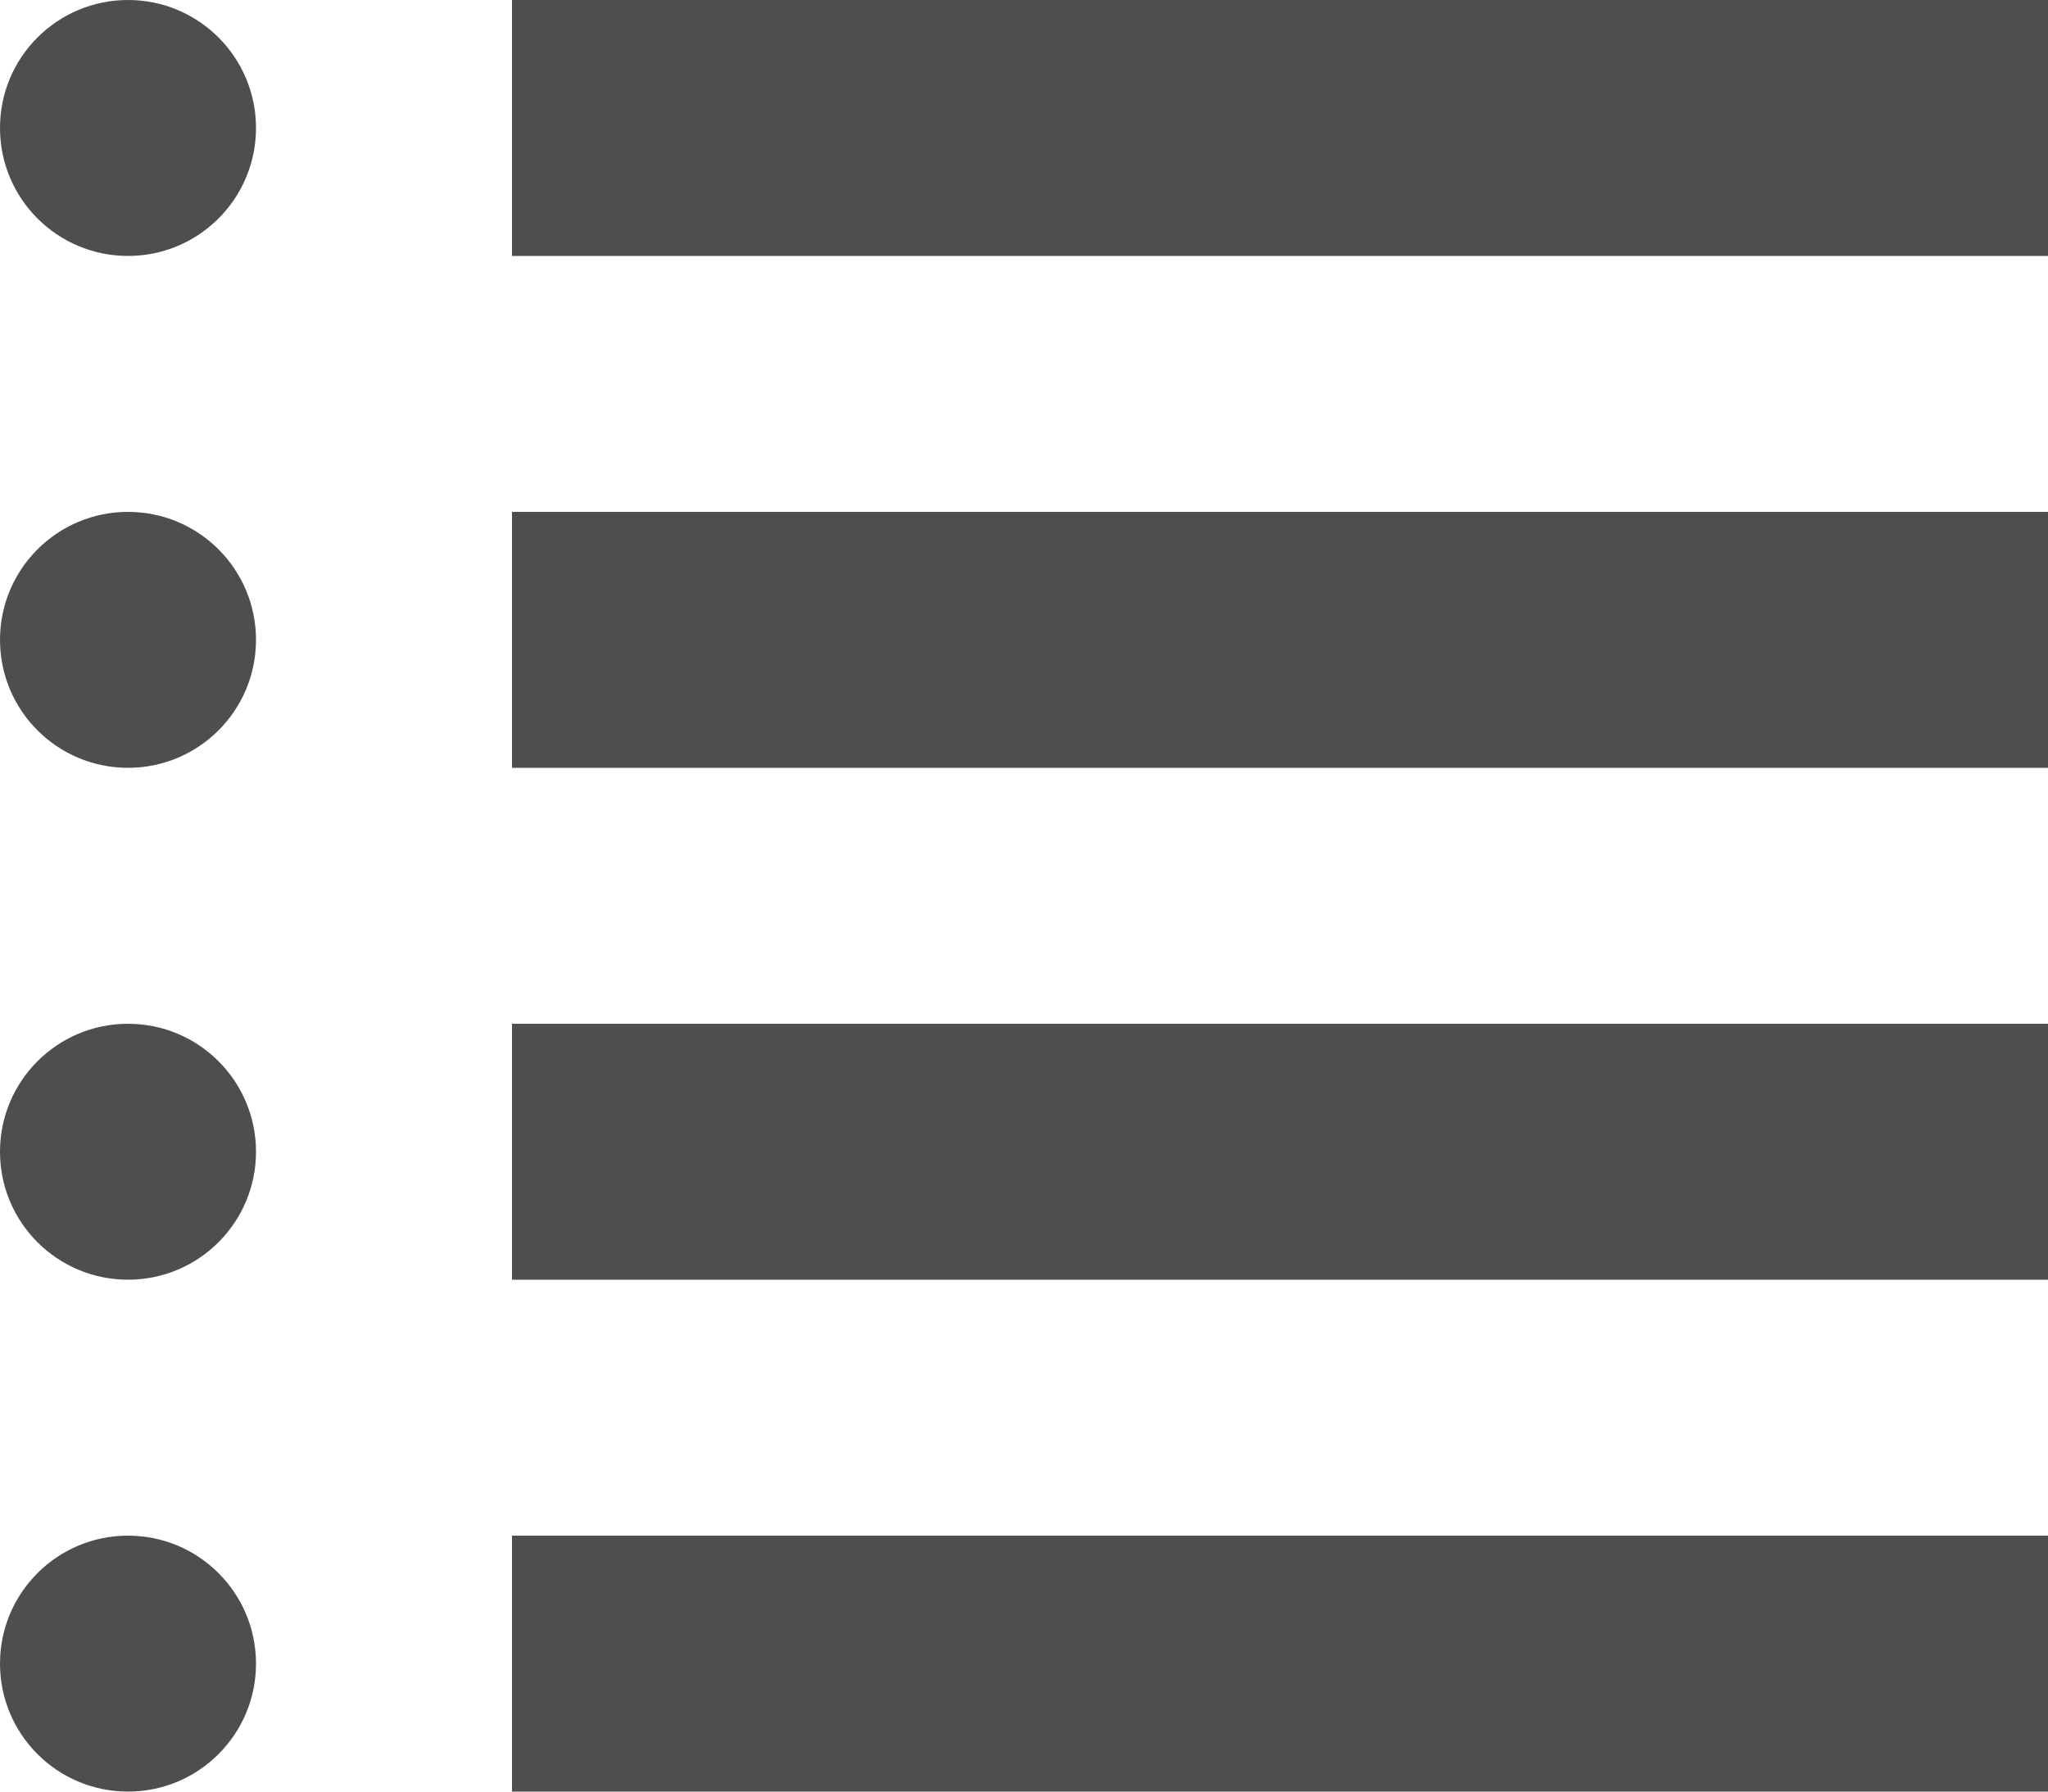 <?xml version="1.0" encoding="UTF-8"?>
<svg xmlns="http://www.w3.org/2000/svg" xmlns:xlink="http://www.w3.org/1999/xlink" width="32px" height="28px" viewBox="0 0 32 28" version="1.1">
<g id="surface1">
<path style=" stroke:none;fill-rule:nonzero;fill:rgb(30.588%,30.588%,31.373%);fill-opacity:1;" d="M 4 2 C 4 3.105 3.105 4 2 4 C 0.895 4 0 3.105 0 2 C 0 0.895 0.895 0 2 0 C 3.105 0 4 0.895 4 2 Z M 4 2 "/>
<path style=" stroke:none;fill-rule:nonzero;fill:rgb(30.588%,30.588%,31.373%);fill-opacity:1;" d="M 4 10 C 4 11.105 3.105 12 2 12 C 0.895 12 0 11.105 0 10 C 0 8.895 0.895 8 2 8 C 3.105 8 4 8.895 4 10 Z M 4 10 "/>
<path style=" stroke:none;fill-rule:nonzero;fill:rgb(30.588%,30.588%,31.373%);fill-opacity:1;" d="M 4 18 C 4 19.105 3.105 20 2 20 C 0.895 20 0 19.105 0 18 C 0 16.895 0.895 16 2 16 C 3.105 16 4 16.895 4 18 Z M 4 18 "/>
<path style=" stroke:none;fill-rule:nonzero;fill:rgb(30.588%,30.588%,31.373%);fill-opacity:1;" d="M 4 26 C 4 27.105 3.105 28 2 28 C 0.895 28 0 27.105 0 26 C 0 24.895 0.895 24 2 24 C 3.105 24 4 24.895 4 26 Z M 4 26 "/>
<path style=" stroke:none;fill-rule:nonzero;fill:rgb(30.588%,30.588%,31.373%);fill-opacity:1;" d="M 8 0 L 32 0 L 32 4 L 8 4 Z M 8 8 L 32 8 L 32 12 L 8 12 Z M 8 16 L 32 16 L 32 20 L 8 20 Z M 8 24 L 32 24 L 32 28 L 8 28 Z M 8 24 "/>
</g>
</svg>
